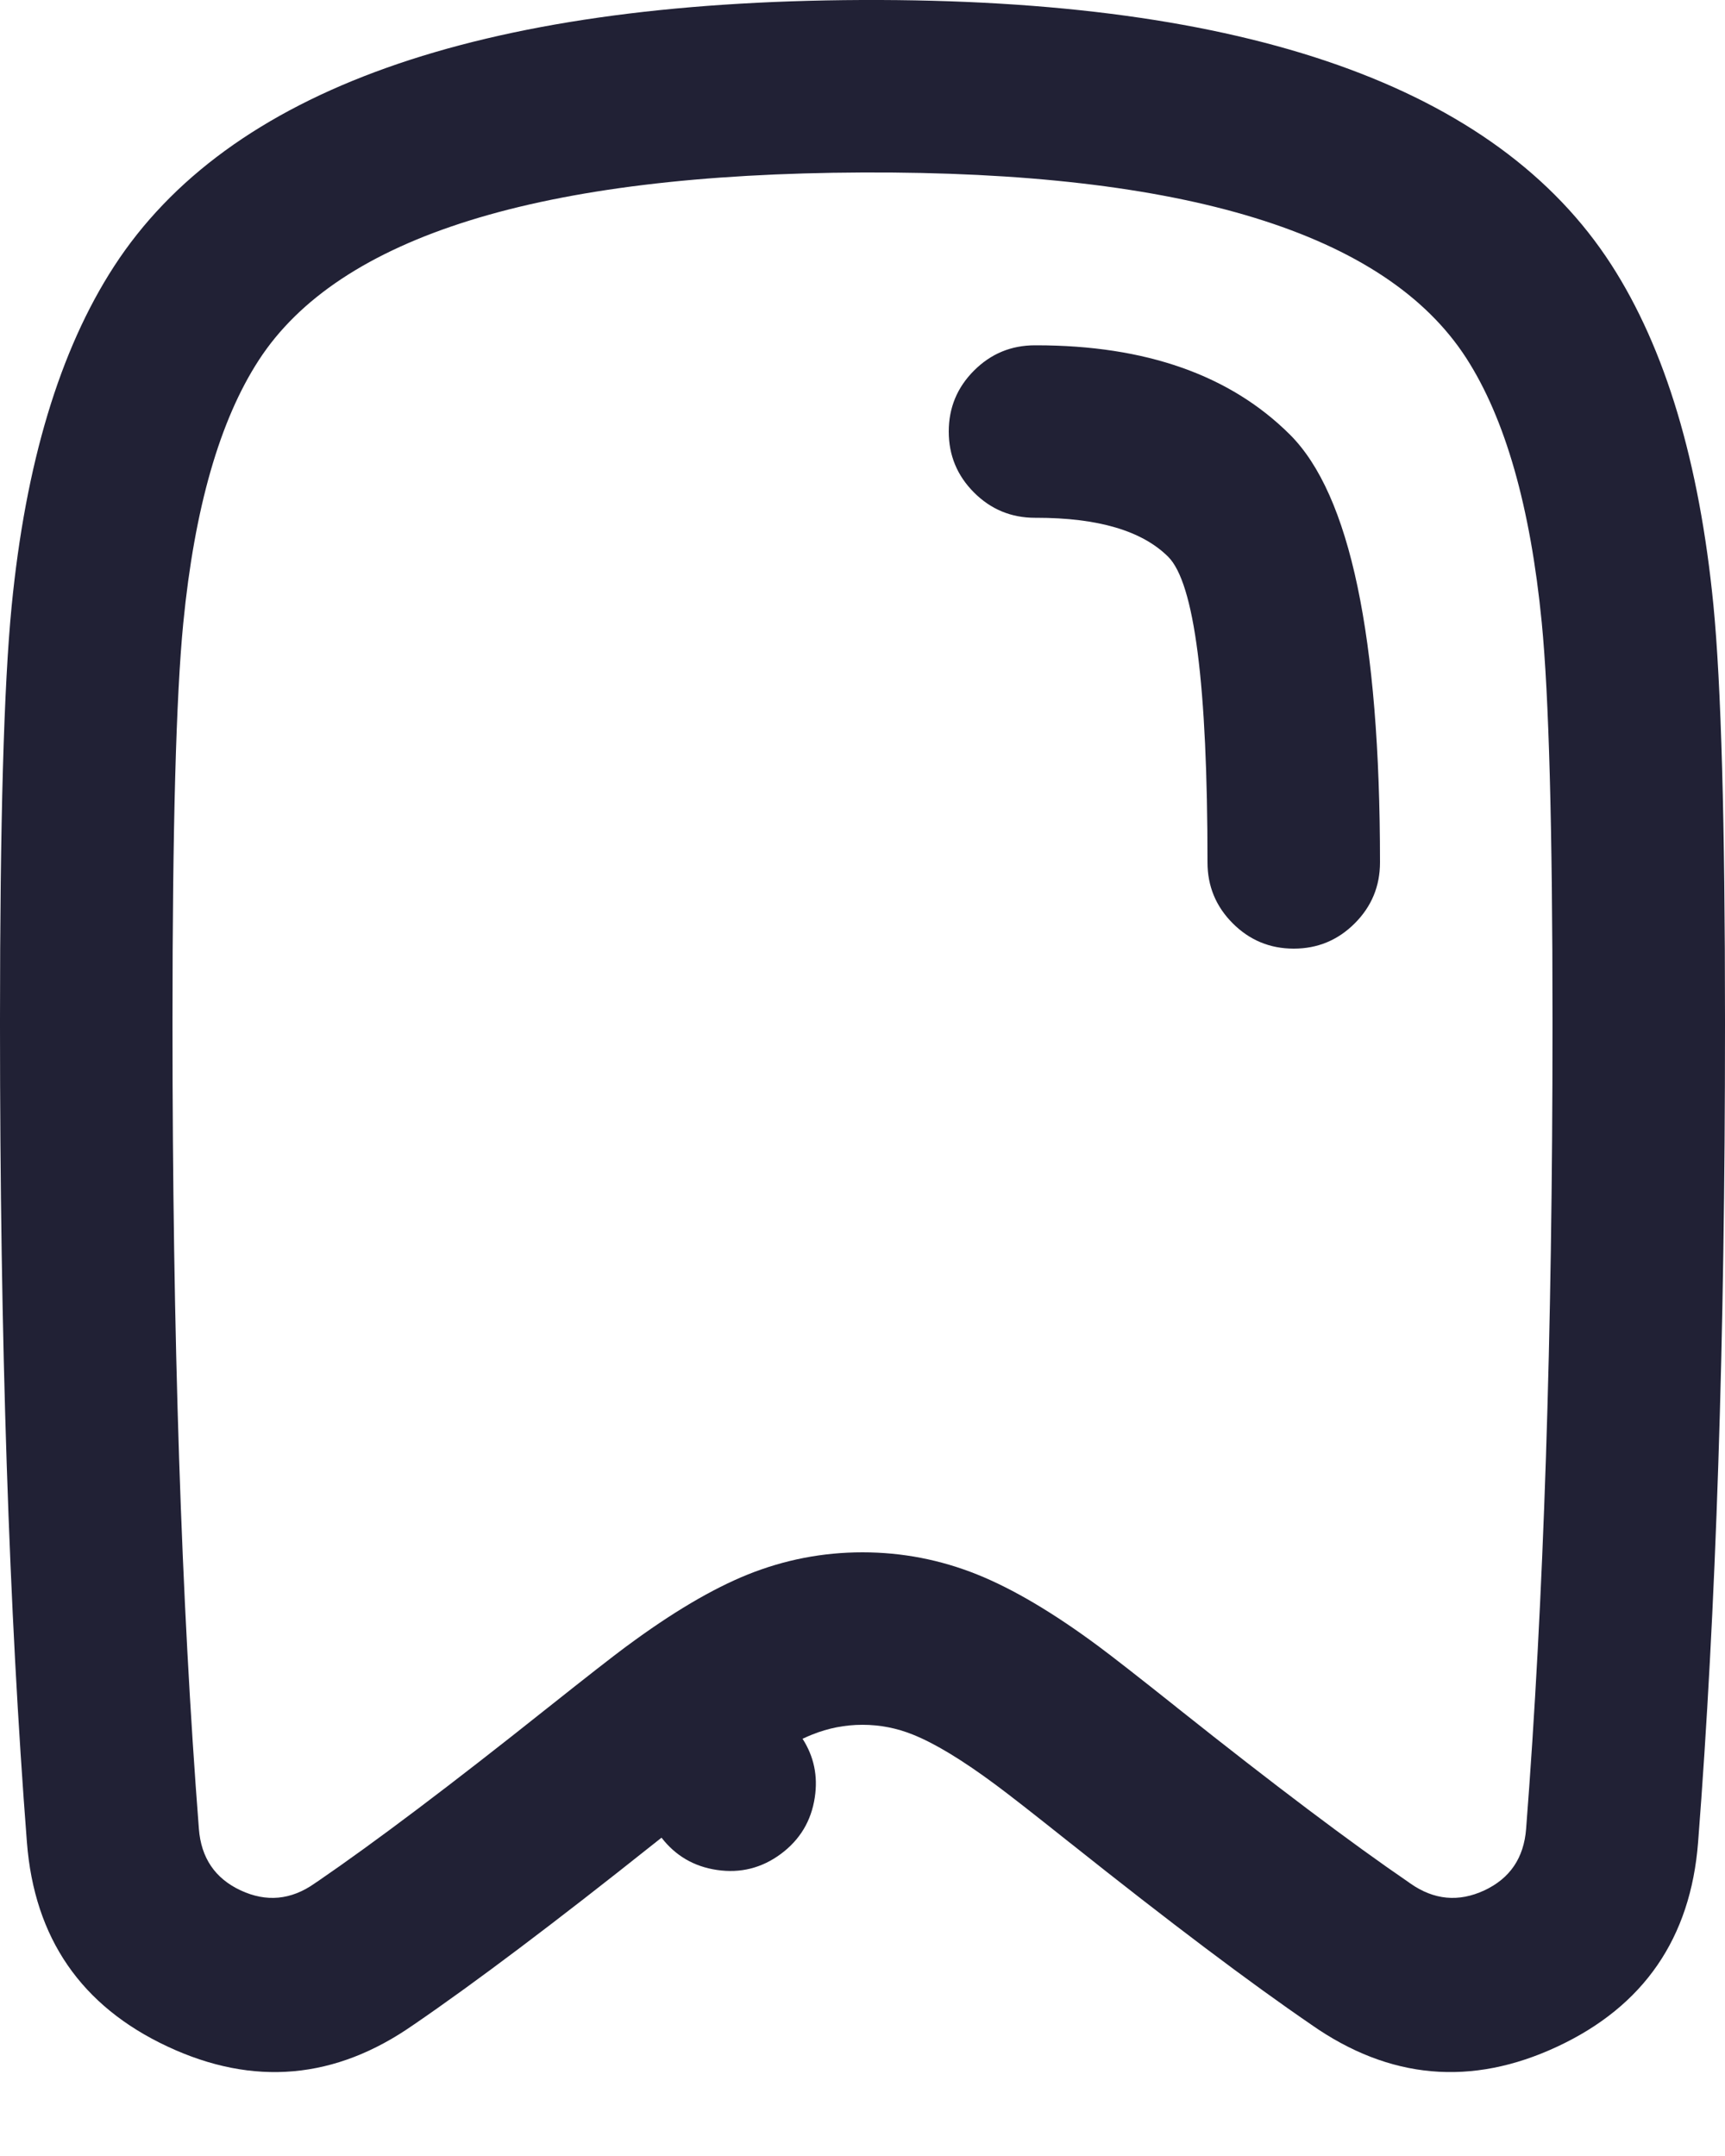 <svg xmlns="http://www.w3.org/2000/svg" width="20" height="25" viewBox="0 0 20 25">
  <defs/>
  <path fill="#212135" d="M4.795,23.478 Q3.437,24.43 1.943,23.731 Q0.441,23.029 0.312,21.362 Q0,17.341 0,11.9 L0,11.818 Q0,8.4 0.135,7.029 Q0.378,4.544 1.322,3.089 Q3.307,0.028 9.992,0 Q16.684,-0.027 18.681,3.068 Q19.622,4.527 19.866,7.02 Q20,8.396 20,11.819 L20,11.9 Q20,17.341 19.688,21.362 Q19.559,23.029 18.057,23.731 Q16.562,24.43 15.203,23.477 L15.202,23.476 Q14.138,22.748 12.414,21.375 L12.402,21.366 L12.392,21.358 Q11.767,20.86 11.542,20.694 Q10.967,20.267 10.585,20.114 Q10.303,20 10,20 Q9.697,20 9.415,20.114 Q9.362,20.135 9.305,20.162 Q9.503,20.47 9.447,20.841 Q9.386,21.25 9.054,21.497 Q8.721,21.744 8.311,21.683 Q7.914,21.624 7.67,21.309 Q7.636,21.336 7.6,21.364 L7.6,21.365 L7.585,21.376 Q5.862,22.748 4.797,23.477 L4.795,23.478 Z M3.68,21.818 Q4.683,21.131 6.341,19.81 L6.354,19.8 L6.354,19.8 Q7.013,19.276 7.267,19.087 L7.268,19.087 Q8.049,18.508 8.668,18.258 Q9.309,18 10,18 Q10.69,18 11.332,18.258 Q11.952,18.508 12.733,19.087 Q12.985,19.274 13.637,19.793 L13.644,19.799 L13.659,19.811 Q15.327,21.138 16.334,21.827 L16.352,21.84 Q16.763,22.128 17.21,21.92 Q17.655,21.712 17.694,21.207 Q18,17.264 18,11.9 L18,11.819 Q18,8.493 17.875,7.215 Q17.678,5.204 17,4.152 Q15.597,1.977 10,2 Q4.396,2.023 3,4.177 Q2.321,5.224 2.125,7.224 Q2,8.498 2,11.818 L2,11.9 Q2,17.264 2.306,21.207 Q2.345,21.712 2.79,21.92 Q3.237,22.128 3.647,21.84 L3.657,21.833 Q3.668,21.826 3.68,21.818 Z"/>
  <path fill="#212135" d="M12,4.004 L12.015,4.004 Q13.917,4.004 14.956,5.04 Q16,6.081 16,10 Q16,10.414 15.707,10.707 Q15.414,11 15,11 Q14.586,11 14.293,10.707 Q14,10.414 14,10 Q14,6.911 13.544,6.456 Q13.09,6.004 12.015,6.004 L12,6.004 Q11.586,6.004 11.293,5.711 Q11,5.418 11,5.004 Q11,4.59 11.293,4.297 Q11.586,4.004 12,4.004 Z"/>
</svg>

